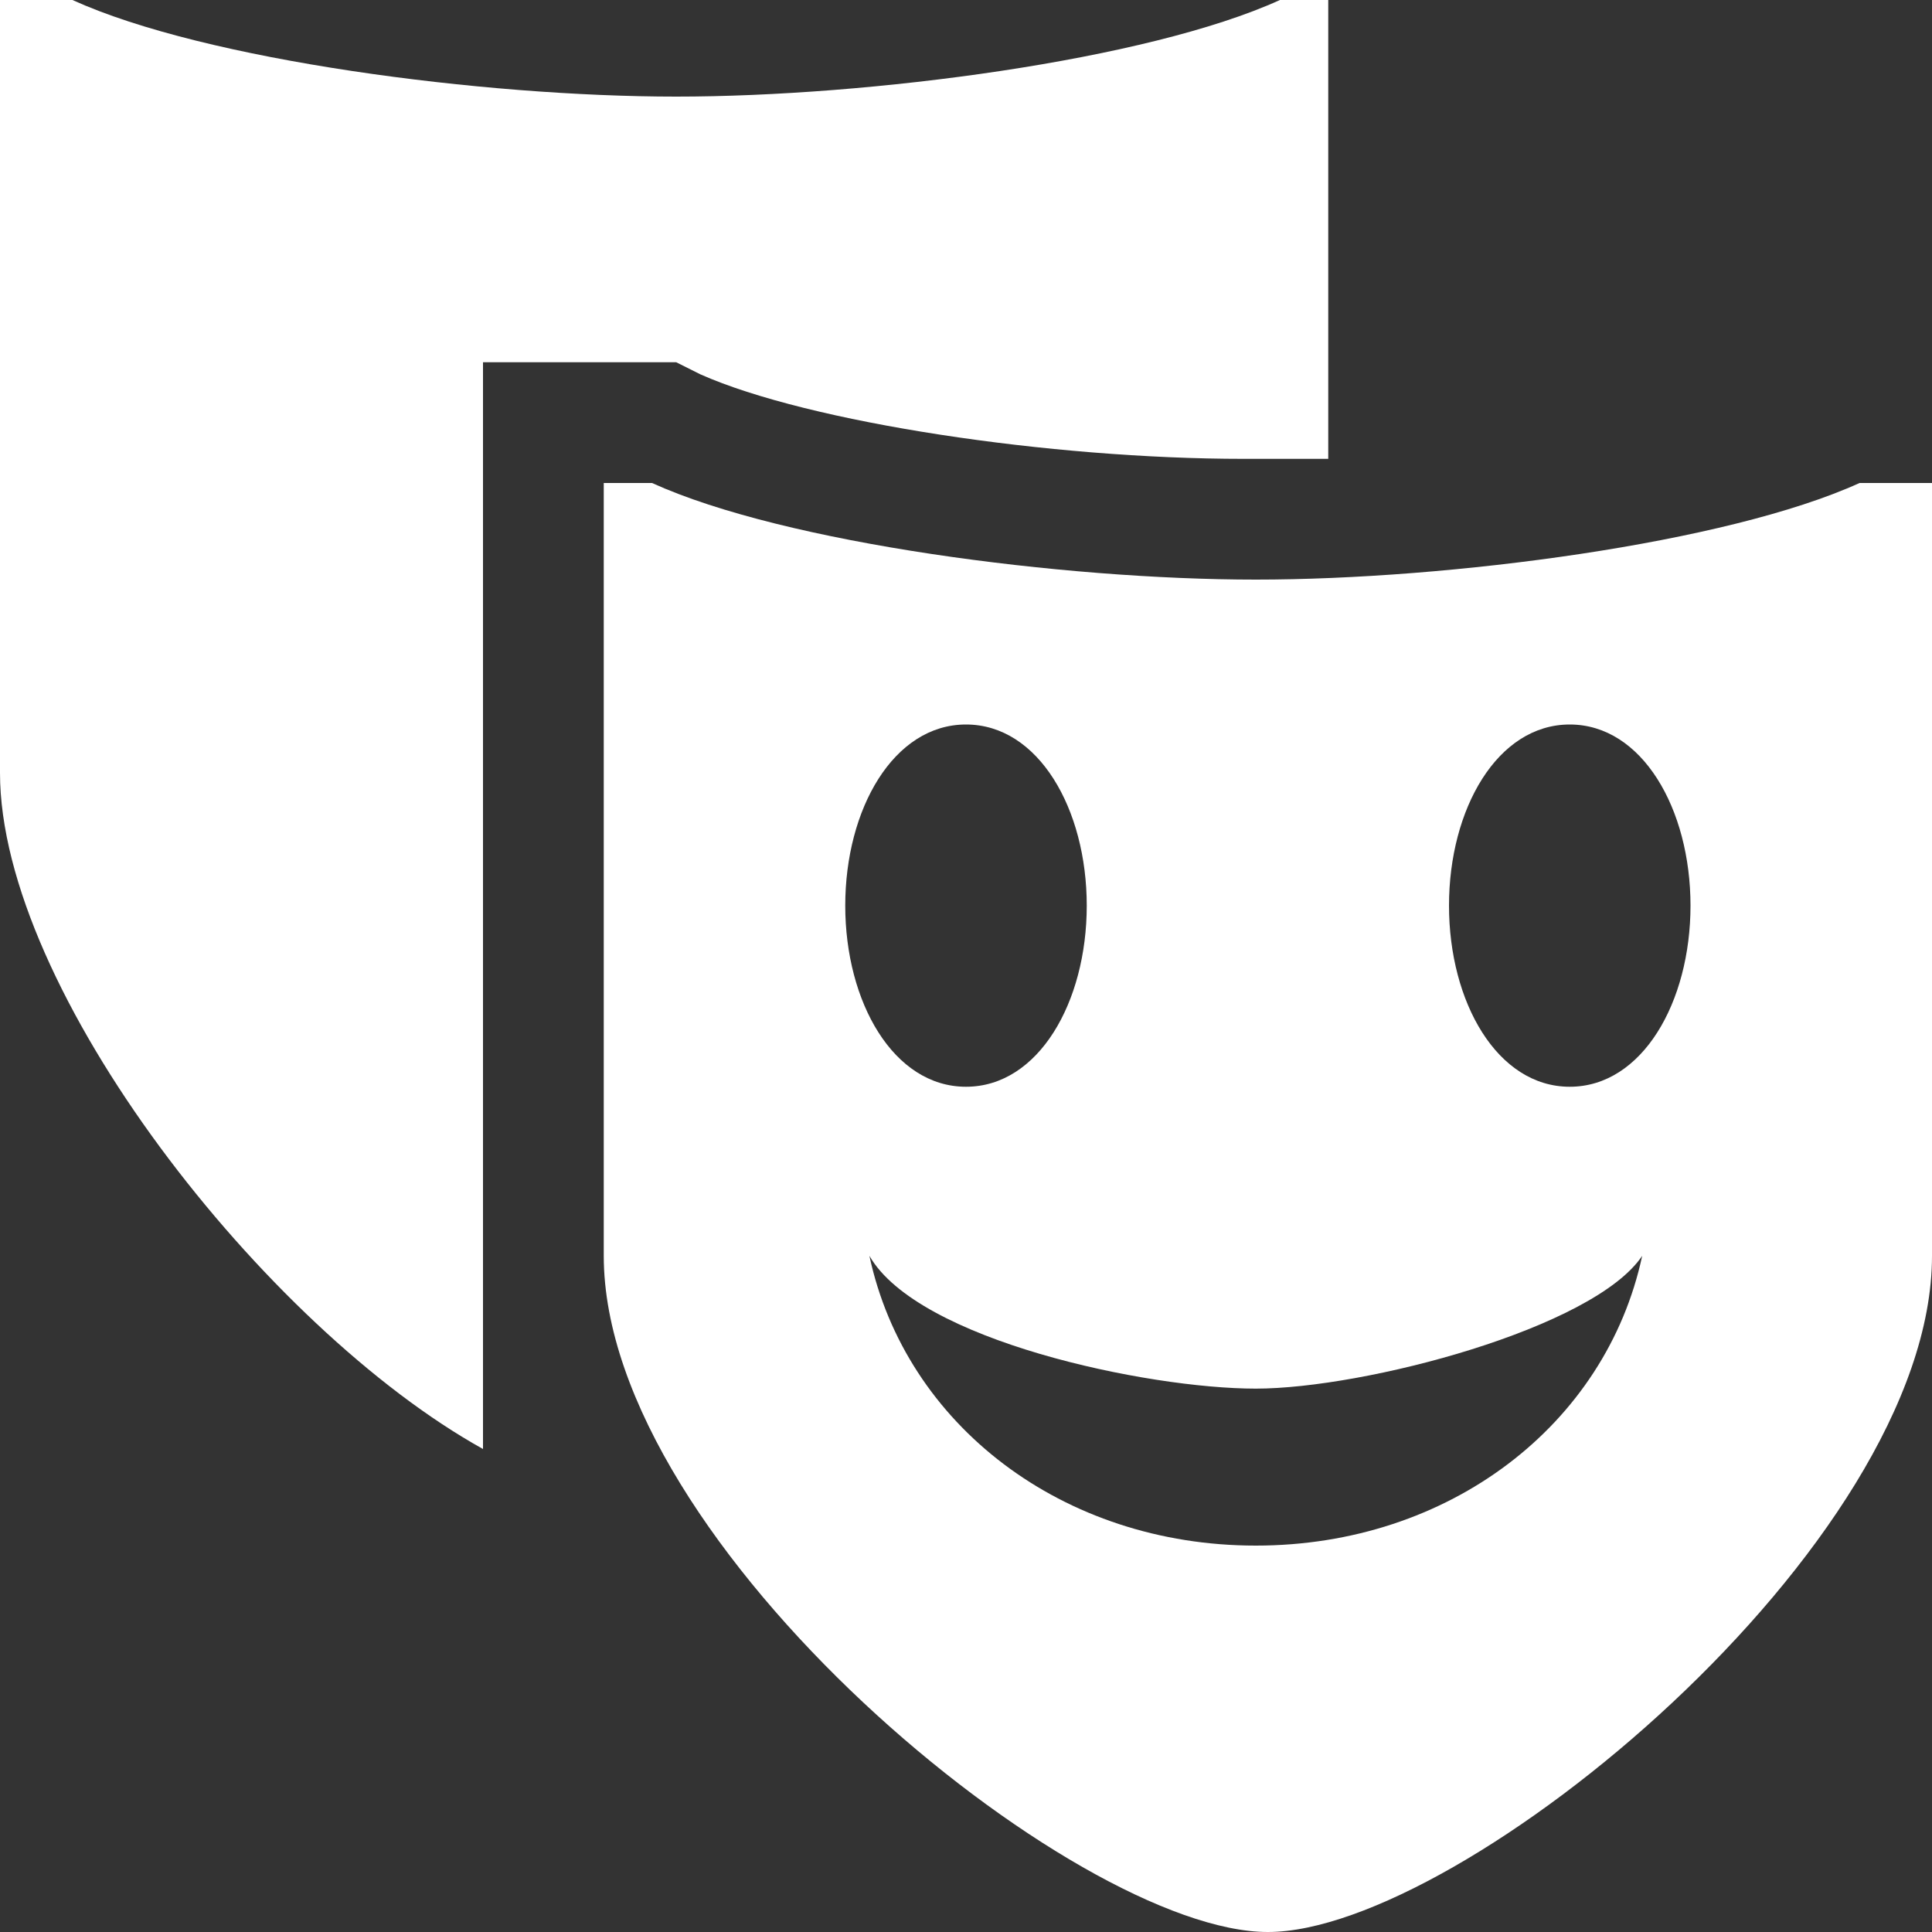 <?xml version="1.0" encoding="utf-8"?>
<!-- Generator: Adobe Illustrator 19.1.0, SVG Export Plug-In . SVG Version: 6.00 Build 0)  -->
<!DOCTYPE svg PUBLIC "-//W3C//DTD SVG 1.1//EN" "http://www.w3.org/Graphics/SVG/1.1/DTD/svg11.dtd">
<svg version="1.1" id="Vrstva_1" xmlns="http://www.w3.org/2000/svg" xmlns:xlink="http://www.w3.org/1999/xlink" x="0px" y="0px"
	 width="16px" height="16px" viewBox="0 0 16 16" enable-background="new 0 0 16 16" xml:space="preserve">
<rect x="0" y="0" width="16" height="16" fill="#333333" stroke="none"/>
<g>
	<path fill="#FFFFFF" d="M5.8,3.1c0.9,0.4,2.9,0.7,4.5,0.7c0.3,0,0.7,0,0.7,0C11,1.8,11,0,11,0h-0.4c-1.1,0.5-3.4,0.8-5,0.8
		C4,0.8,1.7,0.5,0.6,0H0c0,0,0,4,0,6.4C0,8.2,2.2,11,4,12c0-1,0-9,0-9h1.6L5.8,3.1z"/>
	<path fill="#FFFFFF" d="M15.4,4c-1.1,0.5-3.4,0.8-5,0.8c-1.6,0-3.9-0.3-5-0.8H5c0,0,0,4,0,6.4S8.9,16,10.5,16s5.5-3.2,5.5-5.6
		S16,4,16,4H15.4z M8,6c0.6,0,1,0.7,1,1.5C9,8.3,8.6,9,8,9C7.4,9,7,8.3,7,7.5C7,6.7,7.4,6,8,6z M10.4,12.8c-1.6,0-2.9-1-3.2-2.4
		c0.4,0.7,2.3,1.1,3.2,1.1c0.9,0,2.8-0.5,3.2-1.1C13.3,11.8,12,12.8,10.4,12.8z M13,9c-0.6,0-1-0.7-1-1.5C12,6.7,12.4,6,13,6
		c0.6,0,1,0.7,1,1.5C14,8.3,13.6,9,13,9z"/>
</g>
</svg>
